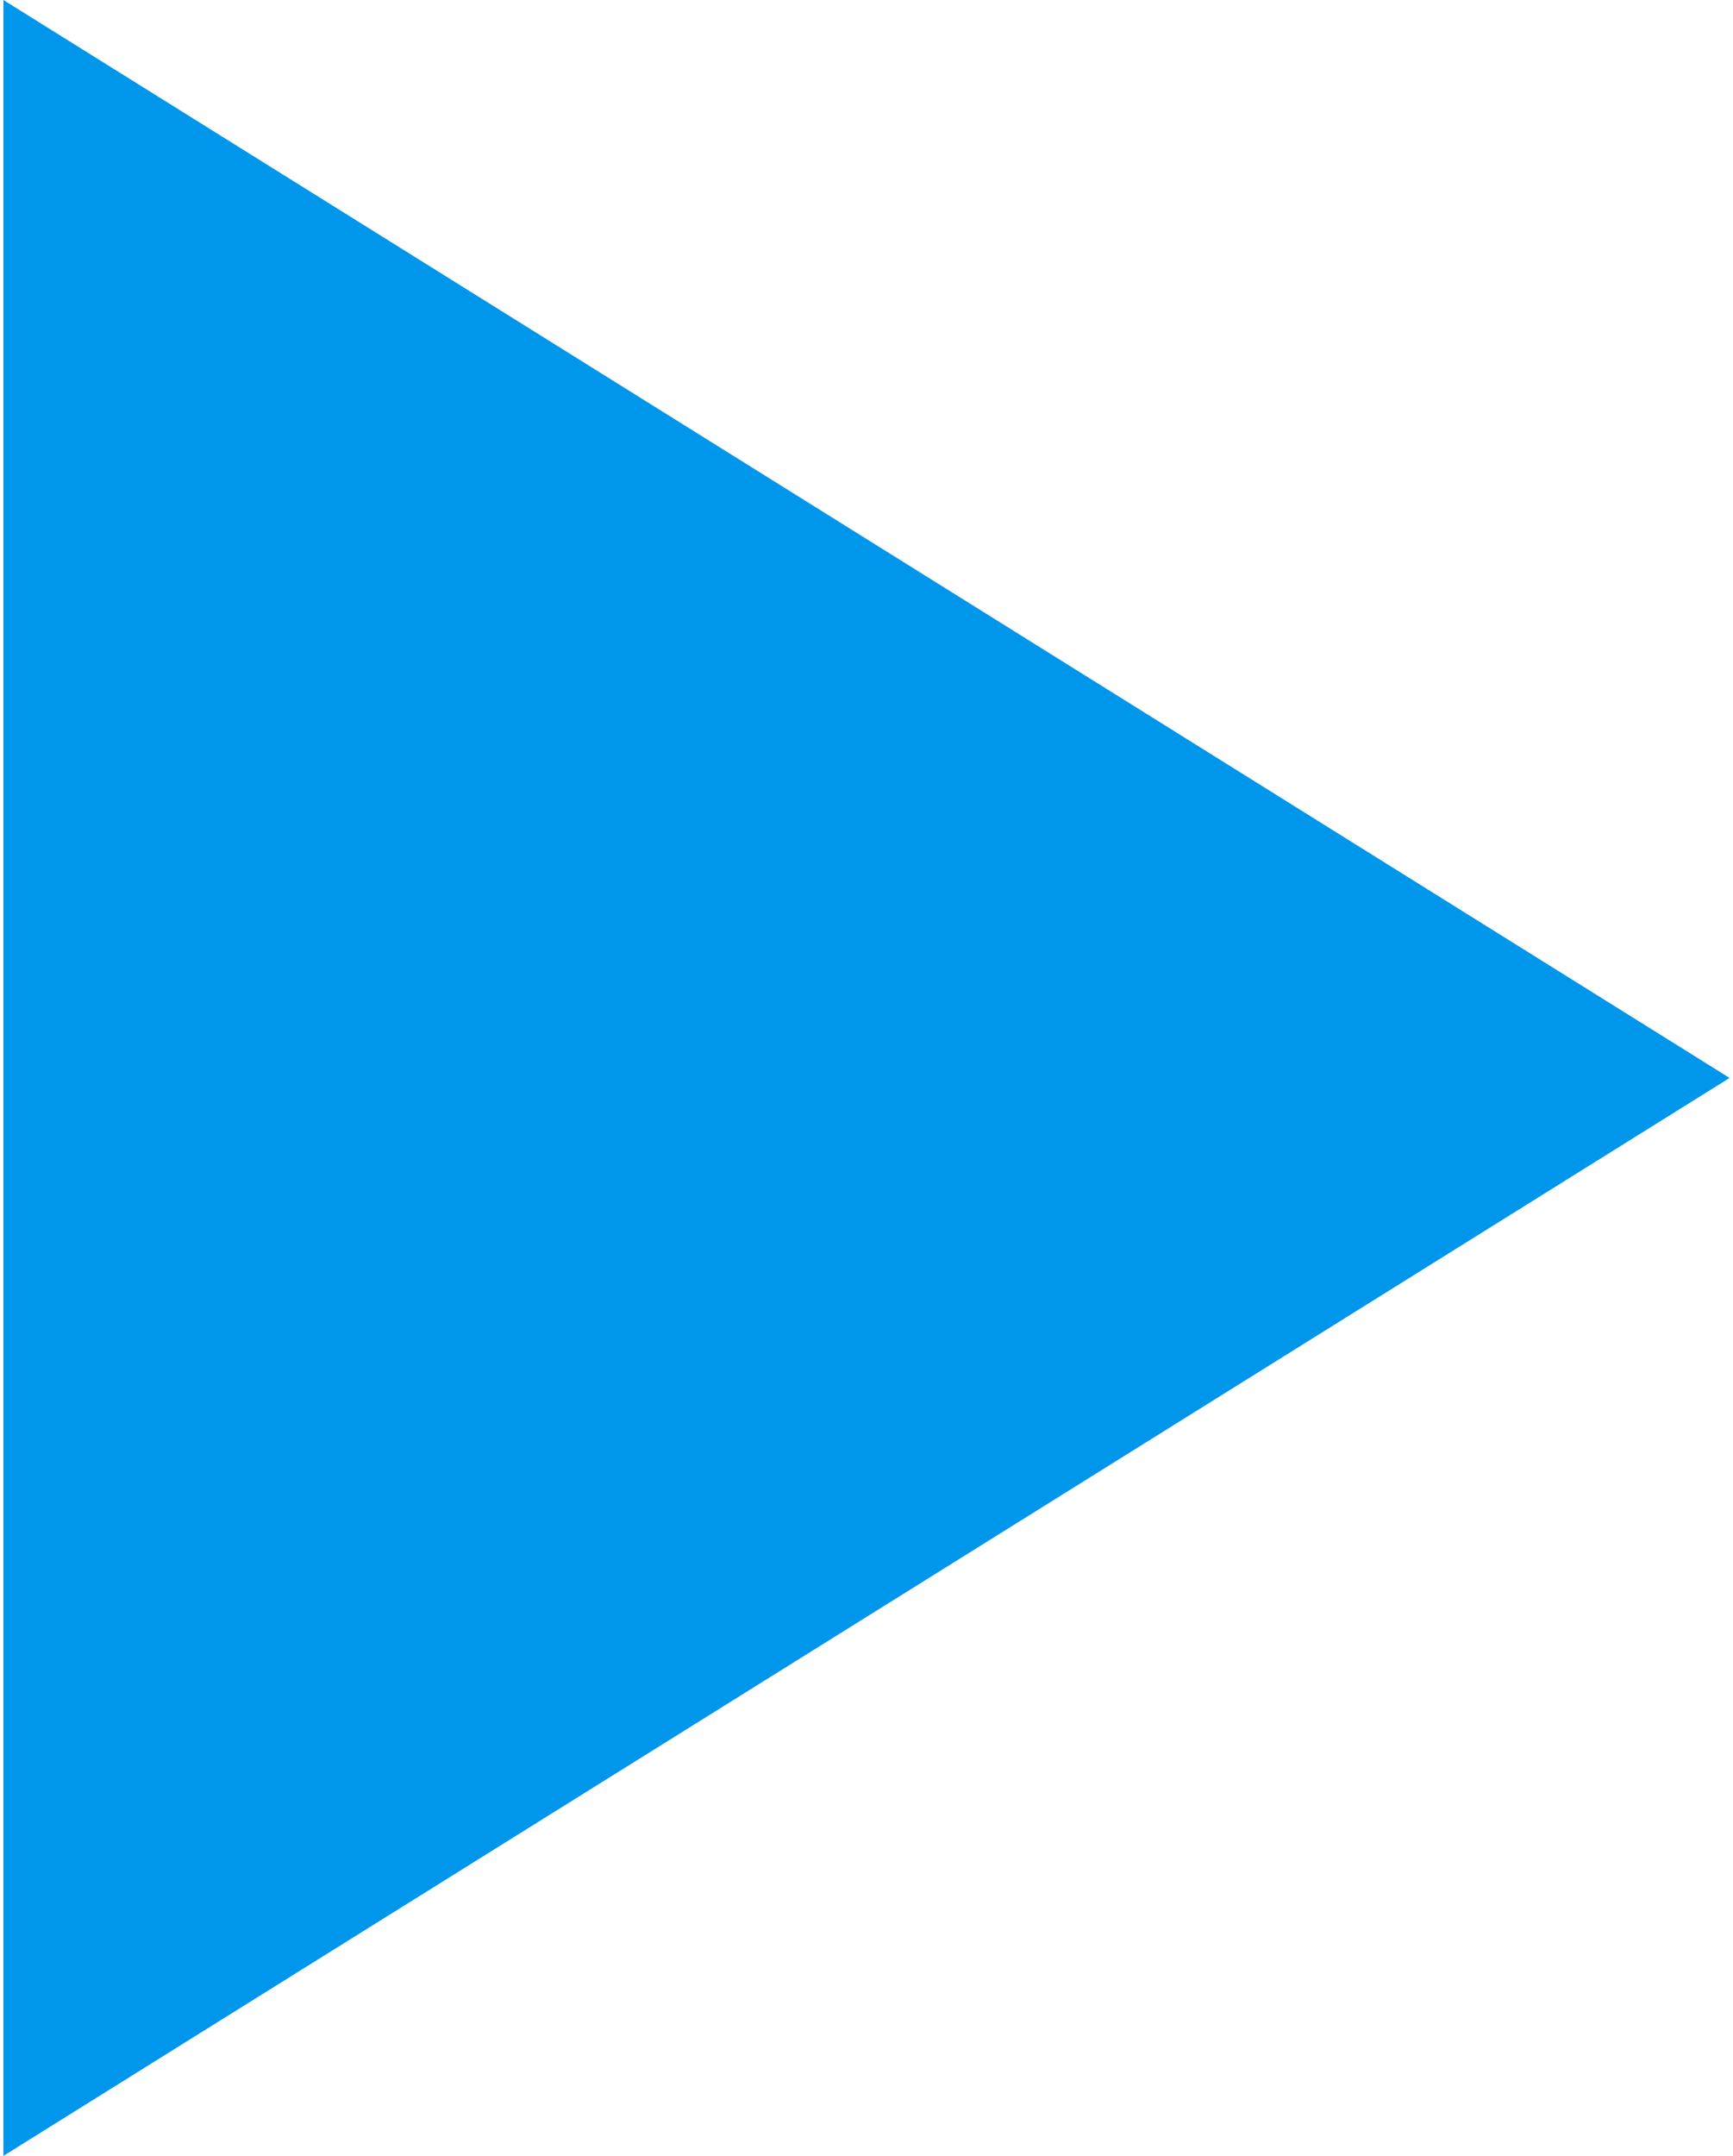 <svg xmlns="http://www.w3.org/2000/svg" xmlns:xlink="http://www.w3.org/1999/xlink" width="255" height="317" viewBox="0 0 255 317">
  <defs>
    <polygon id="icon-a" points="177.5 285.5 19 31.5 336 31.5"/>
  </defs>
  <use fill="#0096EB" fill-rule="evenodd" transform="matrix(0 1 1 0 -31 -19)" xlink:href="#icon-a"/>
</svg>
